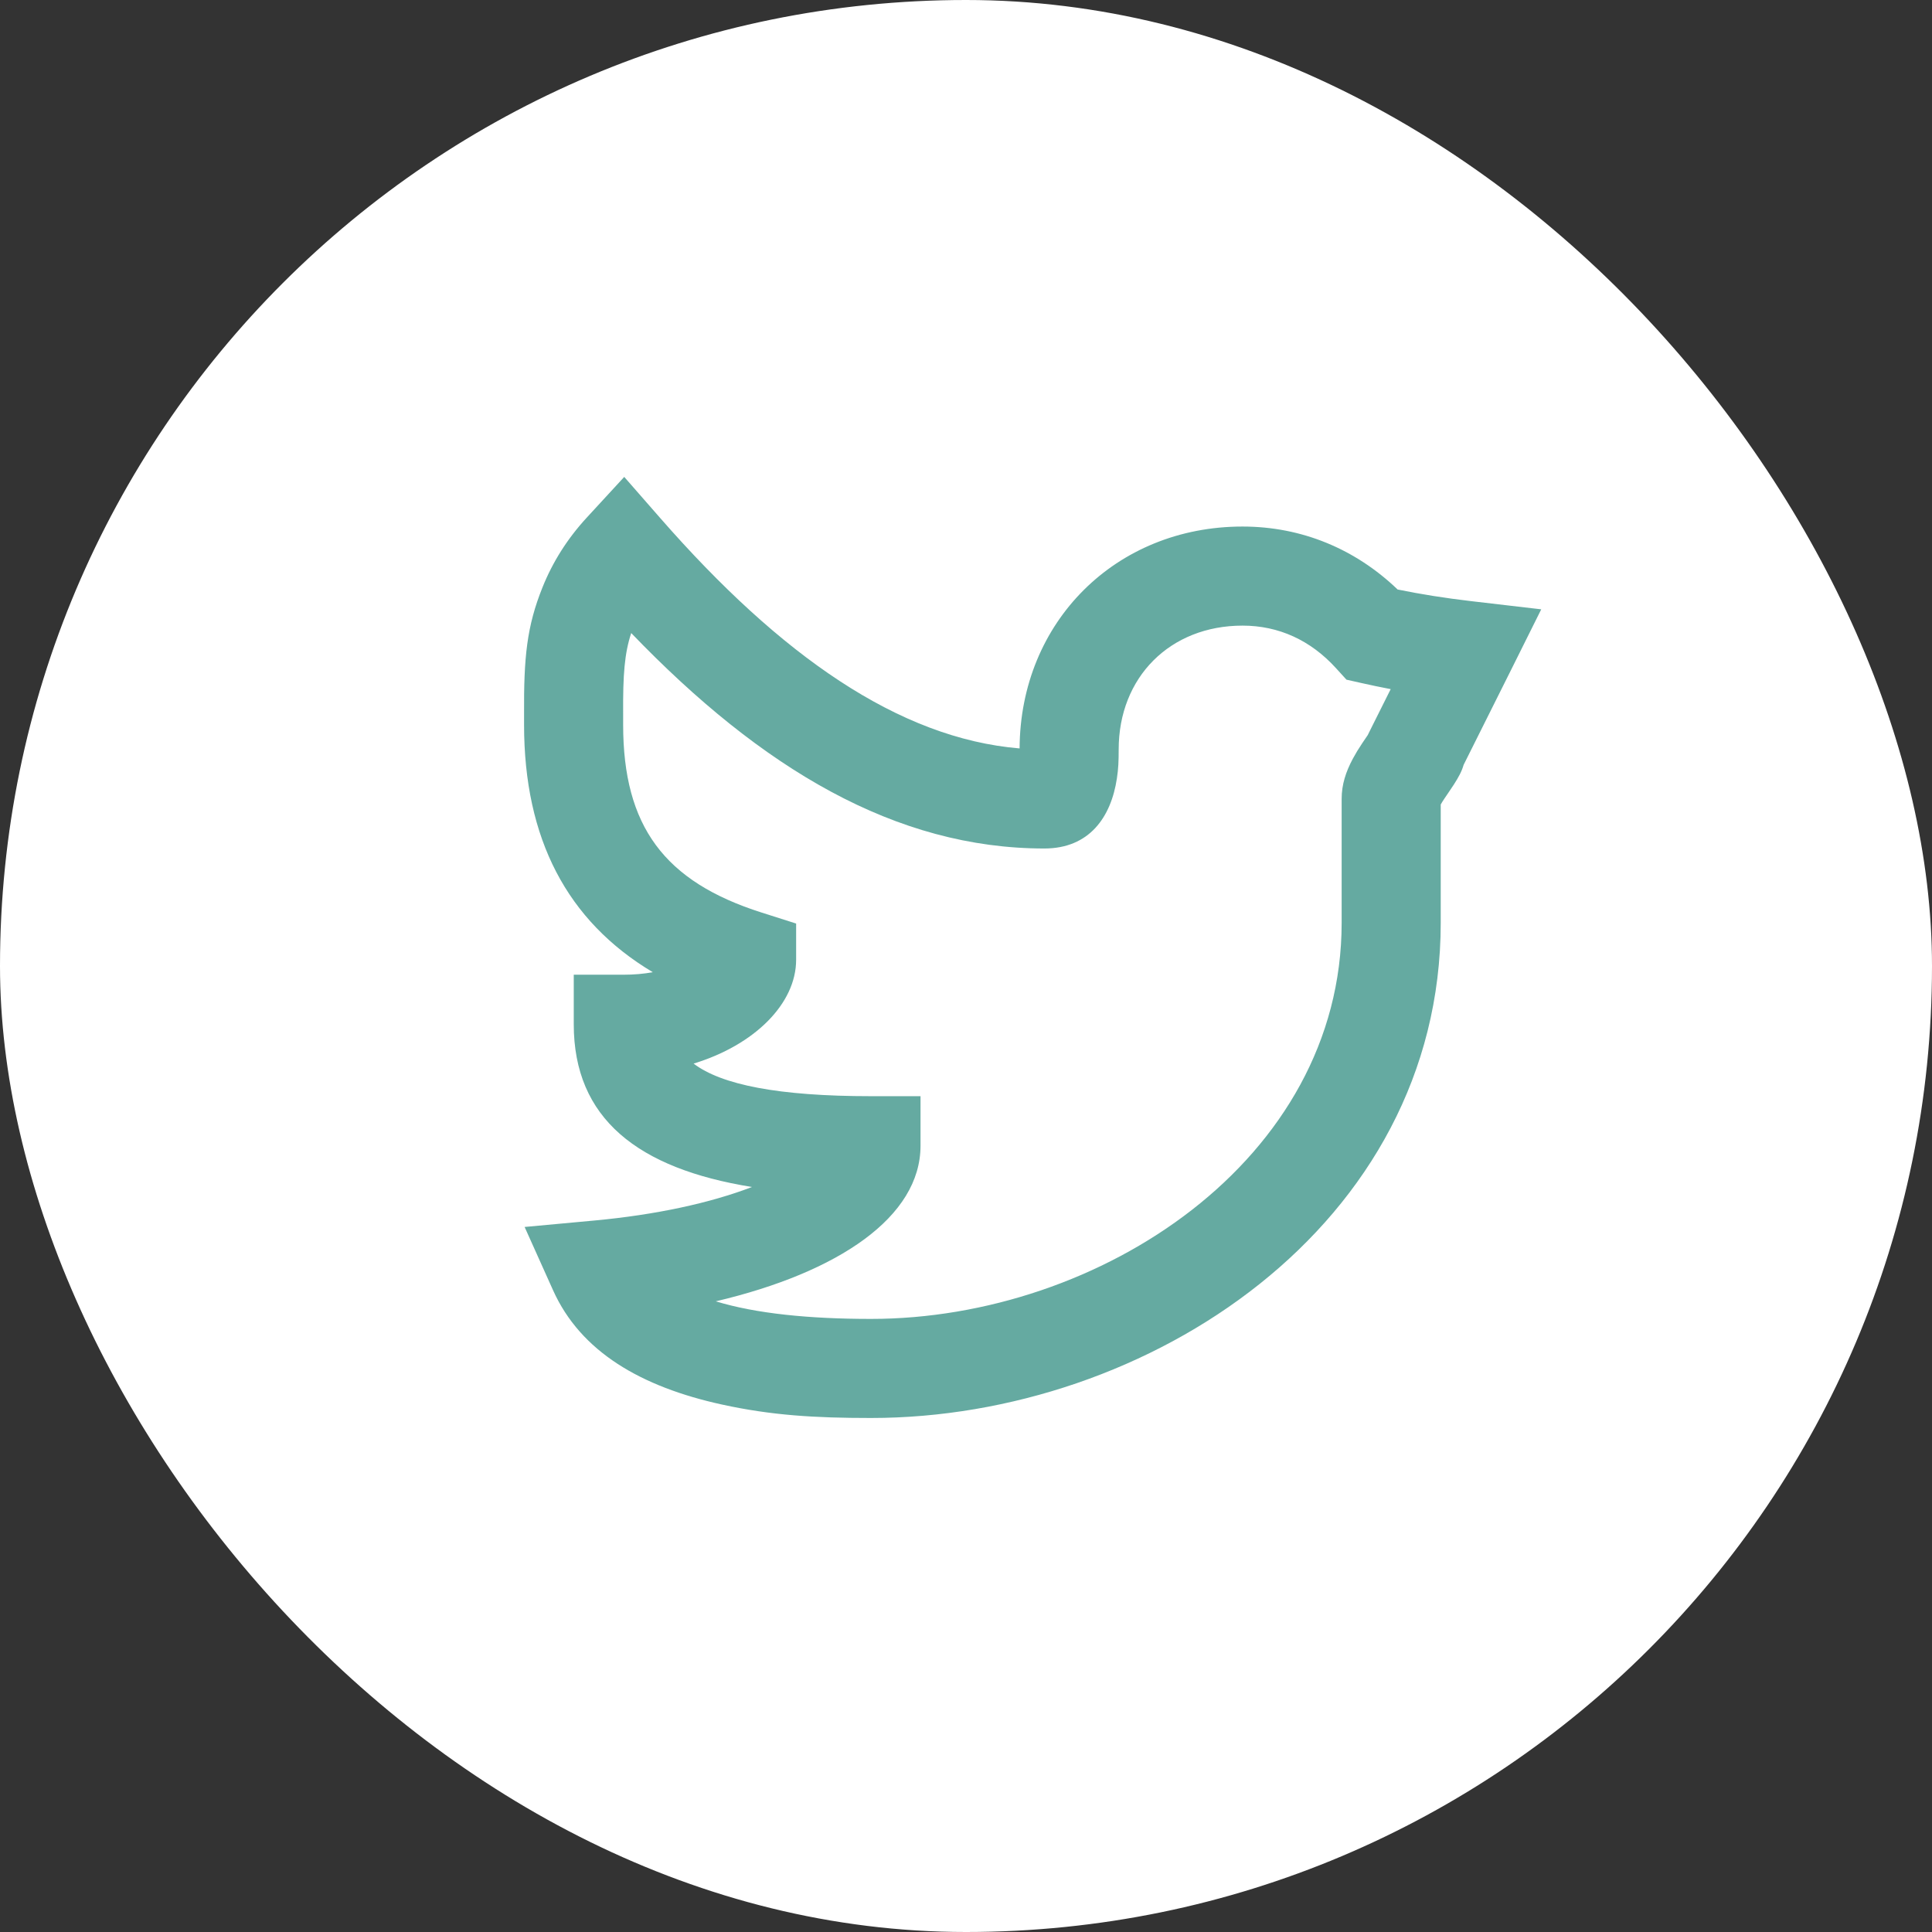 <svg width="39" height="39" viewBox="0 0 39 39" fill="none" xmlns="http://www.w3.org/2000/svg">
<rect x="0" y="0" width="39" height="39" fill="#333333" stroke="none"/>
<rect width="39" height="39" rx="19.5" fill="white"/>
<path fill-rule="evenodd" clip-rule="evenodd" d="M29.698 12.135L31.112 12.3L30.477 13.575C30.166 14.197 29.856 14.818 29.545 15.44C29.508 15.571 29.444 15.687 29.348 15.837C29.308 15.9 29.171 16.099 29.165 16.109C29.128 16.163 29.102 16.206 29.083 16.24V18.628C29.083 24.741 23.168 28.624 17.582 28.624C16.439 28.624 15.57 28.57 14.576 28.353C12.939 27.995 11.721 27.286 11.164 26.045L10.59 24.768L11.985 24.639C13.246 24.523 14.34 24.283 15.18 23.961C12.874 23.59 11.582 22.578 11.582 20.676V19.676H12.582C12.801 19.676 13 19.658 13.177 19.625C11.446 18.591 10.579 16.931 10.579 14.629C10.579 14.53 10.579 14.53 10.579 14.425C10.572 13.265 10.634 12.645 10.952 11.854C11.156 11.346 11.45 10.877 11.846 10.447L12.601 9.627L13.334 10.465C15.752 13.229 18.142 14.905 20.582 15.108C20.593 12.558 22.52 10.629 25.082 10.629C26.277 10.629 27.361 11.082 28.213 11.9C28.679 11.995 29.174 12.074 29.698 12.135ZM27.487 13.789L27.18 13.72L26.968 13.487C26.457 12.925 25.814 12.629 25.082 12.629C23.619 12.629 22.582 13.671 22.582 15.129C22.582 15.367 22.576 15.516 22.546 15.713C22.428 16.498 21.988 17.128 21.082 17.128C18.084 17.128 15.38 15.522 12.742 12.779C12.606 13.193 12.574 13.617 12.579 14.414C12.579 14.521 12.579 14.521 12.579 14.629C12.579 16.677 13.409 17.797 15.374 18.421L16.071 18.643V19.374C16.071 20.261 15.23 21.096 14.001 21.47C14.564 21.898 15.717 22.128 17.582 22.128H18.582V23.128C18.582 24.561 16.936 25.683 14.449 26.269C15.26 26.517 16.34 26.624 17.582 26.624C22.196 26.624 27.083 23.416 27.083 18.628V16.128C27.083 15.835 27.168 15.58 27.309 15.315C27.365 15.211 27.425 15.112 27.501 14.999C27.515 14.978 27.567 14.901 27.609 14.84L27.688 14.681C27.817 14.424 27.945 14.168 28.073 13.911C27.874 13.873 27.678 13.832 27.487 13.789Z" fill="#65AAA1"/>
</svg>
